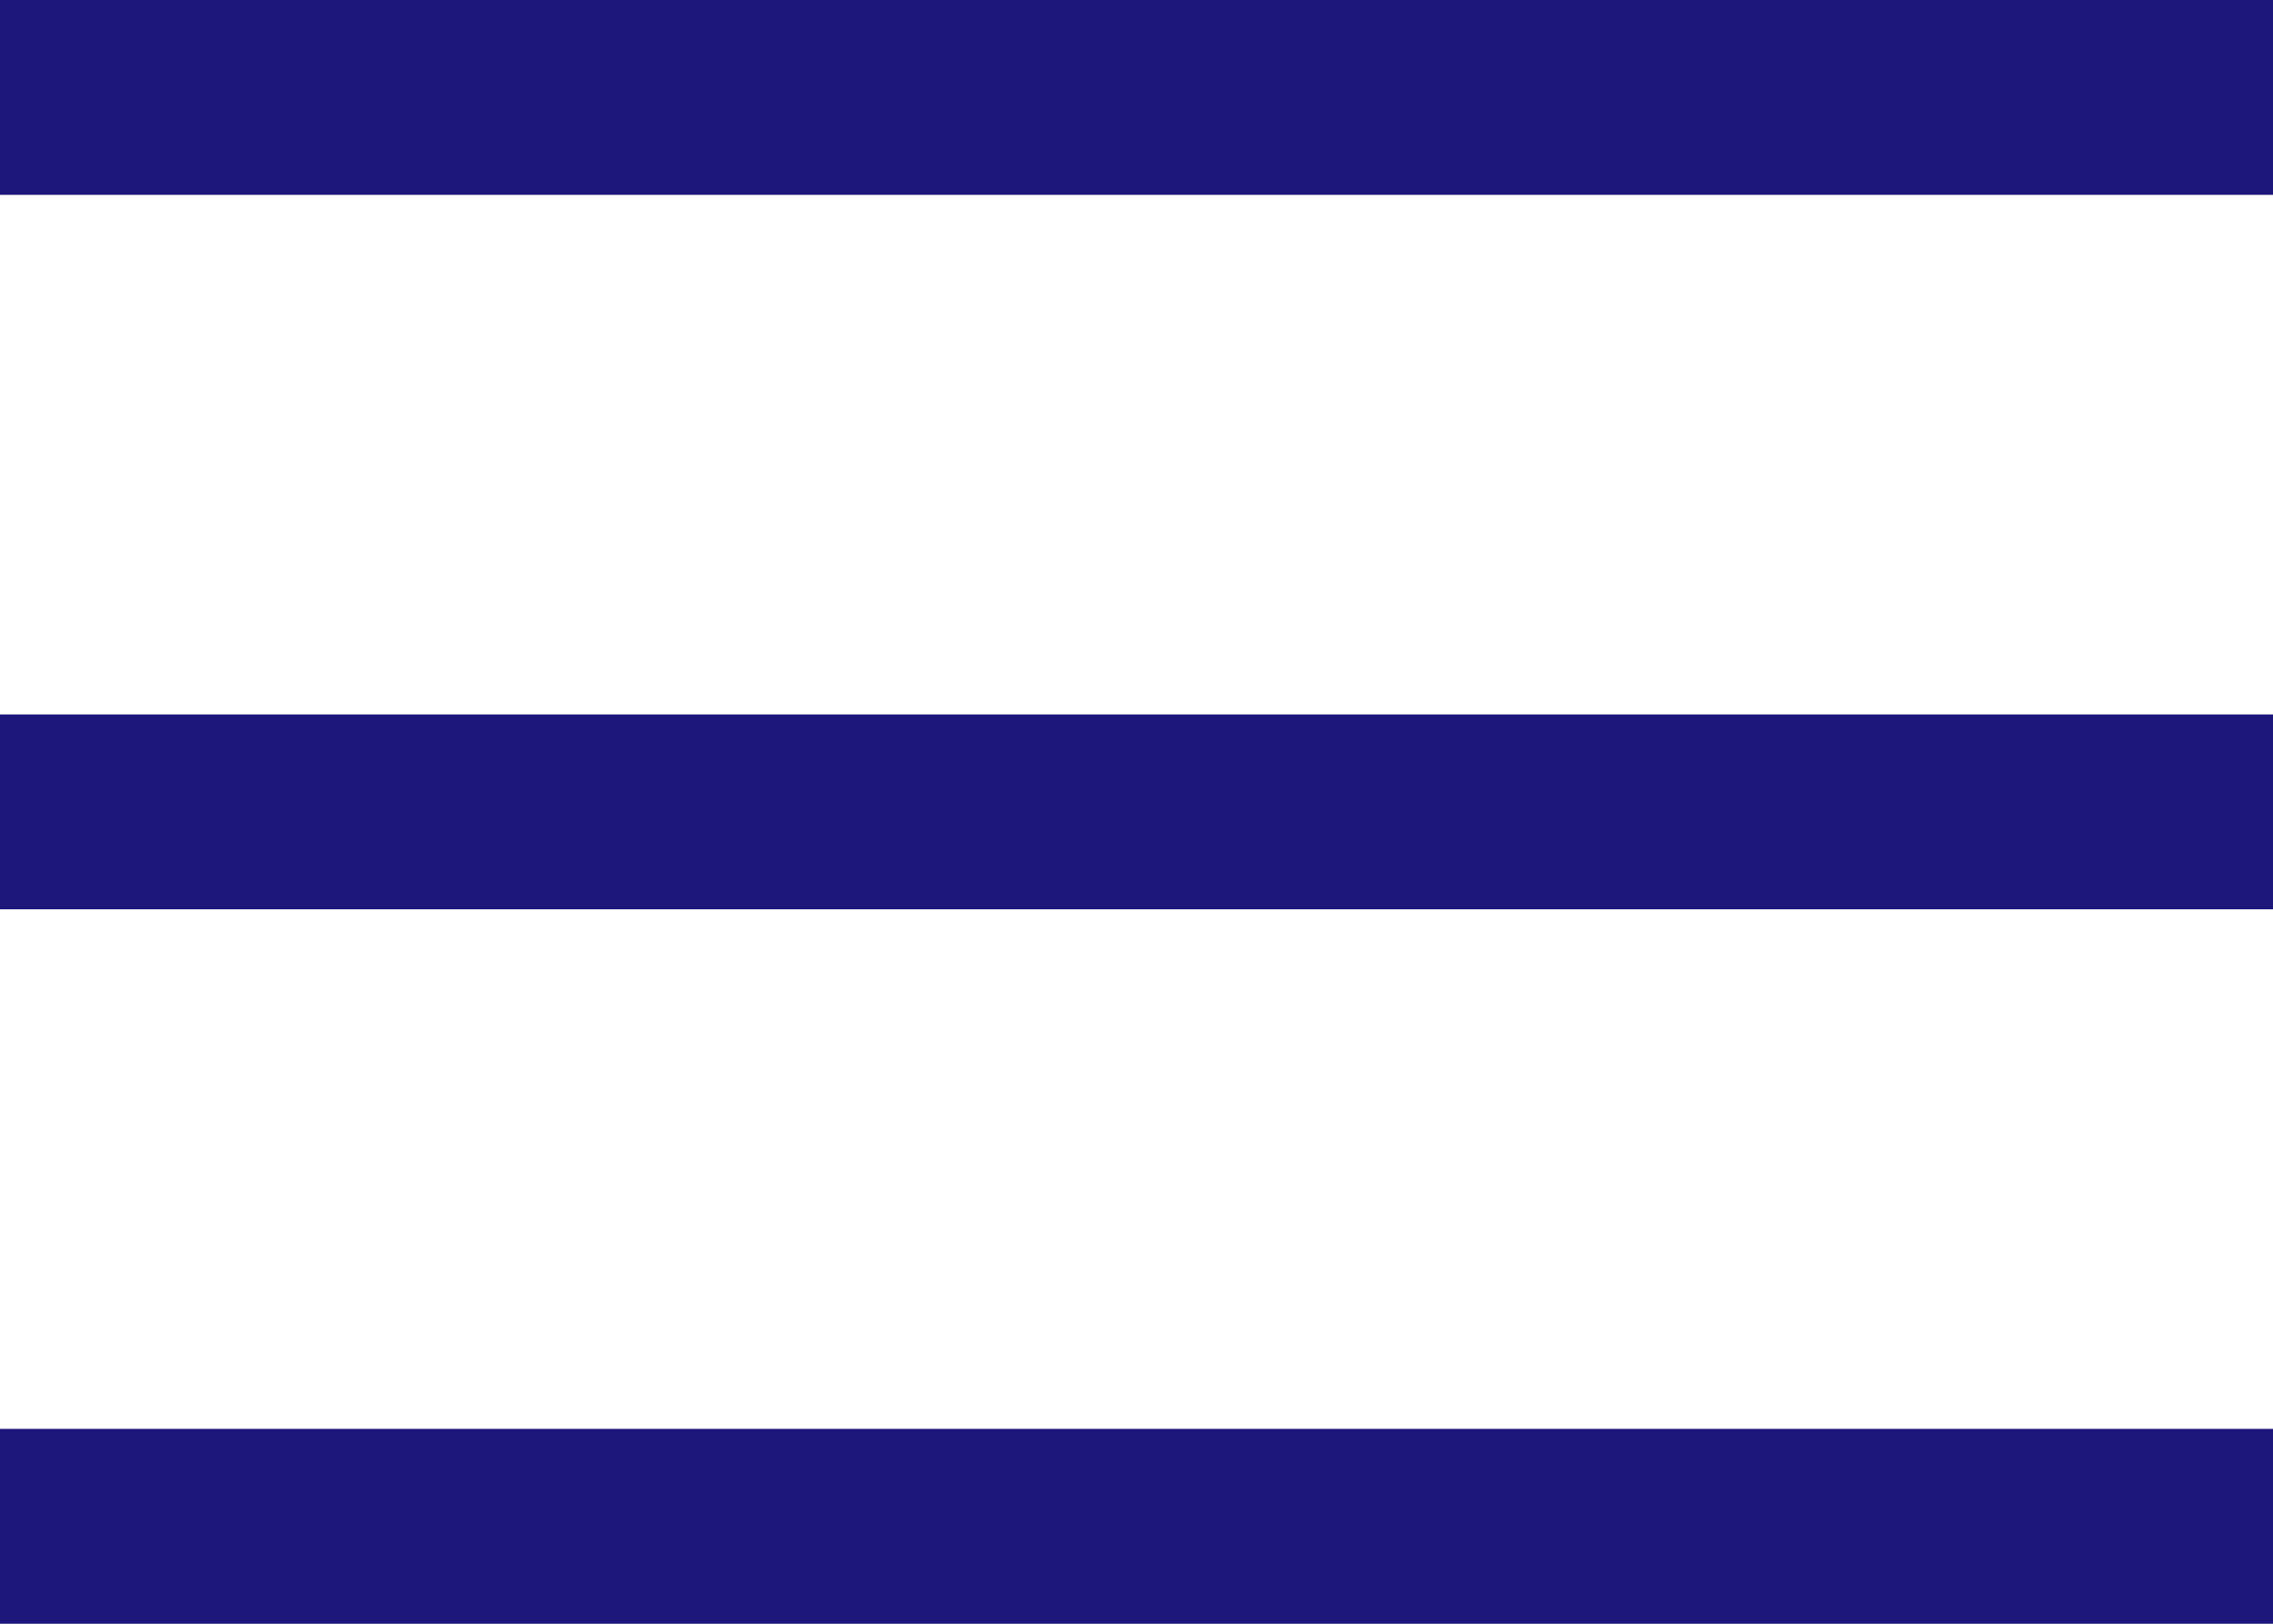 <svg width="35" height="25" viewBox="0 0 35 25" fill="none" xmlns="http://www.w3.org/2000/svg">
<rect width="35" height="3" fill="#1D177B"/>
<rect y="11" width="35" height="3" fill="#1D177B"/>
<rect y="22" width="35" height="3" fill="#1D177B"/>
</svg>
